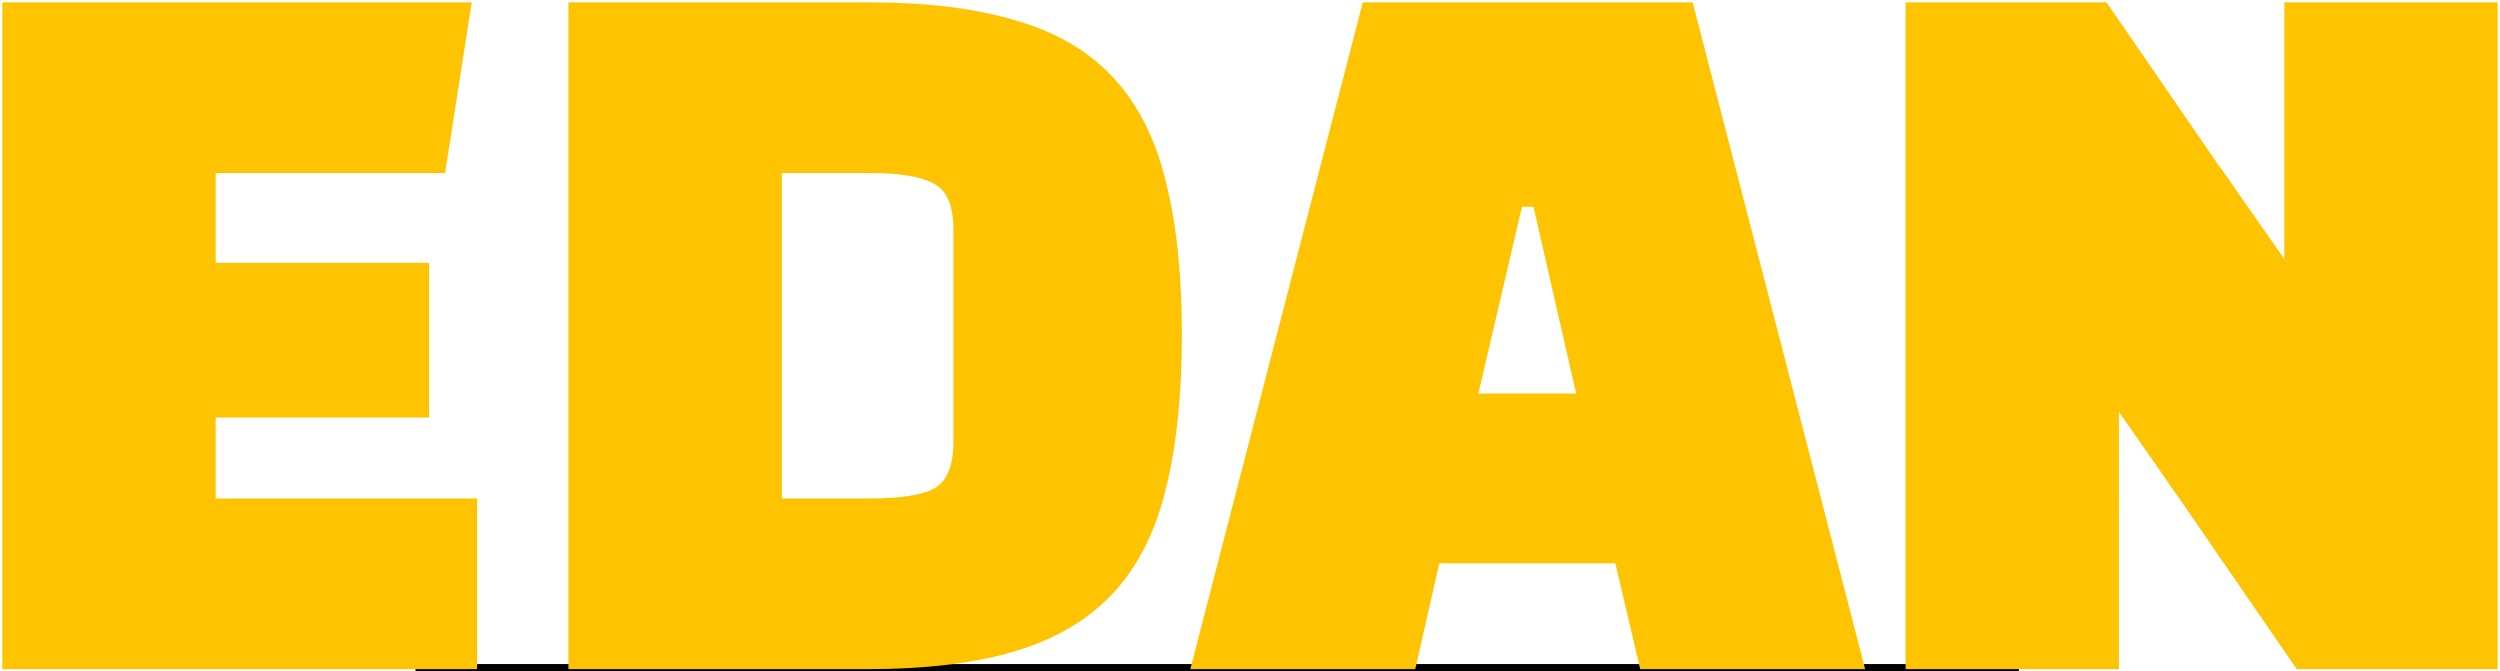 <?xml version="1.0" encoding="UTF-8" standalone="no"?>
<!-- Created with Inkscape (http://www.inkscape.org/) -->

<svg
   xmlns:dc="http://purl.org/dc/elements/1.1/"
   xmlns:cc="http://creativecommons.org/ns#"
   xmlns:rdf="http://www.w3.org/1999/02/22-rdf-syntax-ns#"
   xmlns:svg="http://www.w3.org/2000/svg"
   xmlns="http://www.w3.org/2000/svg"
   xmlns:sodipodi="http://sodipodi.sourceforge.net/DTD/sodipodi-0.dtd"
   xmlns:inkscape="http://www.inkscape.org/namespaces/inkscape"
   width="142.841mm"
   height="38.365mm"
   viewBox="0 0 142.841 38.365"
   version="1.1"
   id="svg3717"
   inkscape:version="0.92.2 5c3e80d, 2017-08-06"
   sodipodi:docname="logo.svg">
  <defs
     id="defs3711" />
  <sodipodi:namedview
     id="base"
     pagecolor="#ffffff"
     bordercolor="#666666"
     borderopacity="1.0"
     inkscape:pageopacity="0.0"
     inkscape:pageshadow="2"
     inkscape:zoom="1"
     inkscape:cx="341.60507"
     inkscape:cy="-53.557976"
     inkscape:document-units="mm"
     inkscape:current-layer="layer1"
     showgrid="false"
     inkscape:window-width="2560"
     inkscape:window-height="1315"
     inkscape:window-x="0"
     inkscape:window-y="1"
     inkscape:window-maximized="1" />
  <g
     inkscape:label="Layer 1"
     inkscape:groupmode="layer"
     id="layer1"
     transform="translate(-36.075,-57.369)">
    <flowRoot
       xml:space="preserve"
       id="flowRoot3719"
       style="font-style:normal;font-weight:normal;font-size:40px;line-height:1.25;font-family:sans-serif;letter-spacing:0px;word-spacing:0px;fill:#000000;fill-opacity:1;stroke:none"
       transform="scale(0.265)"><flowRegion
         id="flowRegion3721"><rect
           id="rect3723"
           width="345.714"
           height="202.857"
           x="225.714"
           y="359.663" /></flowRegion><flowPara
         id="flowPara3725" /></flowRoot>    <g
       aria-label="EDAN"
       style="font-style:normal;font-weight:normal;font-size:50.8px;line-height:1.25;font-family:sans-serif;letter-spacing:0px;word-spacing:0px;fill:#ffc401;fill-opacity:1;stroke:#ff3f01;stroke-width:0.265;stroke-opacity:0"
       id="text3729">
      <path
         sodipodi:type="inkscape:offset"
         inkscape:radius="0"
         inkscape:original="M 36.207031 57.501953 L 36.207031 95.601562 L 63.333984 95.601562 L 63.333984 85.847656 L 48.398438 85.847656 L 48.398438 81.224609 L 60.591797 81.224609 L 60.591797 72.386719 L 48.398438 72.386719 L 48.398438 67.255859 L 61.505859 67.255859 L 63.029297 57.501953 L 36.207031 57.501953 z M 68.552734 57.501953 L 68.552734 95.601562 L 85.621094 95.601562 C 89.041627 95.601562 91.904098 95.246356 94.207031 94.535156 C 96.509965 93.823956 98.355607 92.705641 99.744141 91.181641 C 101.13267 89.657641 102.11372 87.693596 102.68945 85.289062 C 103.29905 82.850662 103.60352 79.920533 103.60352 76.5 C 103.60352 73.079467 103.29905 70.168205 102.68945 67.763672 C 102.11372 65.359139 101.13267 63.395094 99.744141 61.871094 C 98.355607 60.347094 96.509965 59.245693 94.207031 58.568359 C 91.904098 57.857159 89.041627 57.501953 85.621094 57.501953 L 68.552734 57.501953 z M 113.93945 57.501953 L 104.08398 95.601562 L 116.93555 95.601562 L 118.30859 89.556641 L 128.36719 89.556641 L 129.78906 95.601562 L 142.64062 95.601562 L 132.78516 57.501953 L 113.93945 57.501953 z M 144.95117 57.501953 L 144.95117 95.601562 L 157.14258 95.601562 L 157.14258 79.142578 L 157.39648 79.142578 C 157.43035 79.921511 157.49801 80.547351 157.59961 81.021484 C 157.70121 81.495617 157.83653 81.850824 158.00586 82.087891 L 167.30273 95.601562 L 178.7832 95.601562 L 178.7832 57.501953 L 166.5918 57.501953 L 166.5918 73.960938 L 166.33789 73.960938 C 166.30402 73.182004 166.23637 72.554211 166.13477 72.080078 C 166.03317 71.605945 165.89785 71.250739 165.72852 71.013672 L 156.43164 57.501953 L 144.95117 57.501953 z M 80.744141 67.255859 L 85.824219 67.255859 C 87.517552 67.255859 88.720441 67.458834 89.431641 67.865234 C 90.176707 68.237768 90.548828 69.117326 90.548828 70.505859 L 90.548828 82.595703 C 90.548828 83.984236 90.176707 84.882662 89.431641 85.289062 C 88.720441 85.661596 87.517552 85.847656 85.824219 85.847656 L 80.744141 85.847656 L 80.744141 67.255859 z M 123.0332 69.185547 L 123.69336 69.185547 L 126.13086 79.853516 L 120.54297 79.853516 L 123.0332 69.185547 z "
         style="font-style:normal;font-variant:normal;font-weight:normal;font-stretch:expanded;font-family:'Black Han Sans';-inkscape-font-specification:'Black Han Sans Expanded';fill:#ffc401;fill-opacity:1;stroke:#ff3f01;stroke-width:0.265;stroke-opacity:0"
         id="path837"
         d="M 36.207,57.502 V 95.602 H 63.334 V 85.848 H 48.398 v -4.623 h 12.193 v -8.838 H 48.398 v -5.131 h 13.107 l 1.523,-9.754 z m 32.346,0 v 38.1 h 17.068 c 3.421,0 6.283,-0.355 8.586,-1.066 2.303,-0.711 4.149,-1.83 5.537,-3.354 1.389,-1.524 2.37,-3.488 2.945,-5.893 0.61,-2.438 0.914,-5.369 0.914,-8.789 0,-3.421 -0.304,-6.332 -0.914,-8.736 -0.576,-2.405 -1.557,-4.369 -2.945,-5.893 -1.389,-1.524 -3.234,-2.625 -5.537,-3.303 -2.303,-0.711 -5.165,-1.066 -8.586,-1.066 z m 45.387,0 -9.855,38.1 h 12.852 l 1.373,-6.045 h 10.059 l 1.422,6.045 h 12.852 l -9.855,-38.1 z m 31.012,0 v 38.1 h 12.191 V 79.143 h 0.254 c 0.034,0.779 0.102,1.405 0.203,1.879 0.102,0.474 0.237,0.829 0.406,1.066 l 9.297,13.514 H 178.783 V 57.502 h -12.191 v 16.459 h -0.254 c -0.034,-0.779 -0.102,-1.407 -0.203,-1.881 -0.102,-0.474 -0.237,-0.829 -0.406,-1.066 l -9.297,-13.512 z m -64.207,9.754 h 5.08 c 1.693,0 2.896,0.203 3.607,0.609 0.745,0.373 1.117,1.252 1.117,2.641 v 12.09 c 0,1.389 -0.372,2.287 -1.117,2.693 -0.711,0.373 -1.914,0.559 -3.607,0.559 h -5.08 z m 42.289,1.93 h 0.66 l 2.438,10.668 h -5.588 z" />
    </g>
    <rect
       id="rect3731"
       width="10.672"
       height="4.322"
       x="-162.149"
       y="82.32"
       style="fill:#ffc401;fill-opacity:1;stroke-width:0.271"
       transform="rotate(-125)" />
    <rect
       id="rect3731-9"
       width="10.672"
       height="4.322"
       x="-158.953"
       y="90.749"
       style="fill:#ffc401;fill-opacity:1;stroke-width:0.271"
       transform="rotate(-125)" />
    <path
       style="fill:#000000;stroke-width:0.333"
       d=""
       id="path3759"
       inkscape:connector-curvature="0"
       transform="scale(0.265)" />
    <path
       style="opacity:1;fill:#ffc401;fill-opacity:0;stroke:#ffc401;stroke-opacity:0"
       d="m 137.451,289.486 v -71.5 h 50.111 50.111 l -0.567,3.25 c -0.312,1.788 -1.57,9.887 -2.795,18 l -2.228,14.75 h -24.816 -24.816 v 10 10 h 23 23 v 16.5 16.5 h -23 -23 v 9 9 h 28 28 v 18 18 h -50.5 -50.5 z"
       id="path4570"
       inkscape:connector-curvature="0"
       transform="scale(0.265)" />
    <path
       style="opacity:1;fill:#ffc401;fill-opacity:0;stroke:#ffc401;stroke-opacity:0"
       d="m 137.451,289.486 v -71.5 h 50 c 27.5,0 50.005,0.338 50.01,0.75 0.006,0.412 -1.204,8.512 -2.687,18 l -2.698,17.25 h -24.813 -24.813 v 10 10 h 23 23 v 16.5 16.5 h -23 -23 v 9 9 h 28 28 v 18 18 h -50.5 -50.5 z"
       id="path4572"
       inkscape:connector-curvature="0"
       transform="scale(0.265)" />
    <path
       style="opacity:0.729;fill:#ffc401;fill-opacity:0;stroke:#ffc401;stroke-opacity:0"
       d="m 137.351,289.486 v -71.5 h 50.128 50.128 l -0.568,3.75 c -0.313,2.062 -1.566,10.162 -2.784,18 l -2.216,14.25 H 207.194 182.351 v 10 10 h 23 23 v 16.5 16.5 h -23 -23 v 9 9 h 28.5 28.5 v 18 18 h -51 -51 z"
       id="path4582"
       inkscape:connector-curvature="0"
       transform="scale(0.265)" />
    <flowRoot
       xml:space="preserve"
       id="flowRoot4584"
       style="font-style:normal;font-variant:normal;font-weight:bold;font-stretch:normal;font-size:40px;line-height:1.25;font-family:sans-serif;-inkscape-font-specification:'sans-serif Bold';letter-spacing:0px;word-spacing:0px;fill:#000000;fill-opacity:1;stroke:none"
       transform="scale(0.265)"><flowRegion
         id="flowRegion4586"><rect
           id="rect4588"
           width="112"
           height="42"
           x="74"
           y="825.52" /></flowRegion><flowPara
         id="flowPara4590" /></flowRoot>  </g>
</svg>
